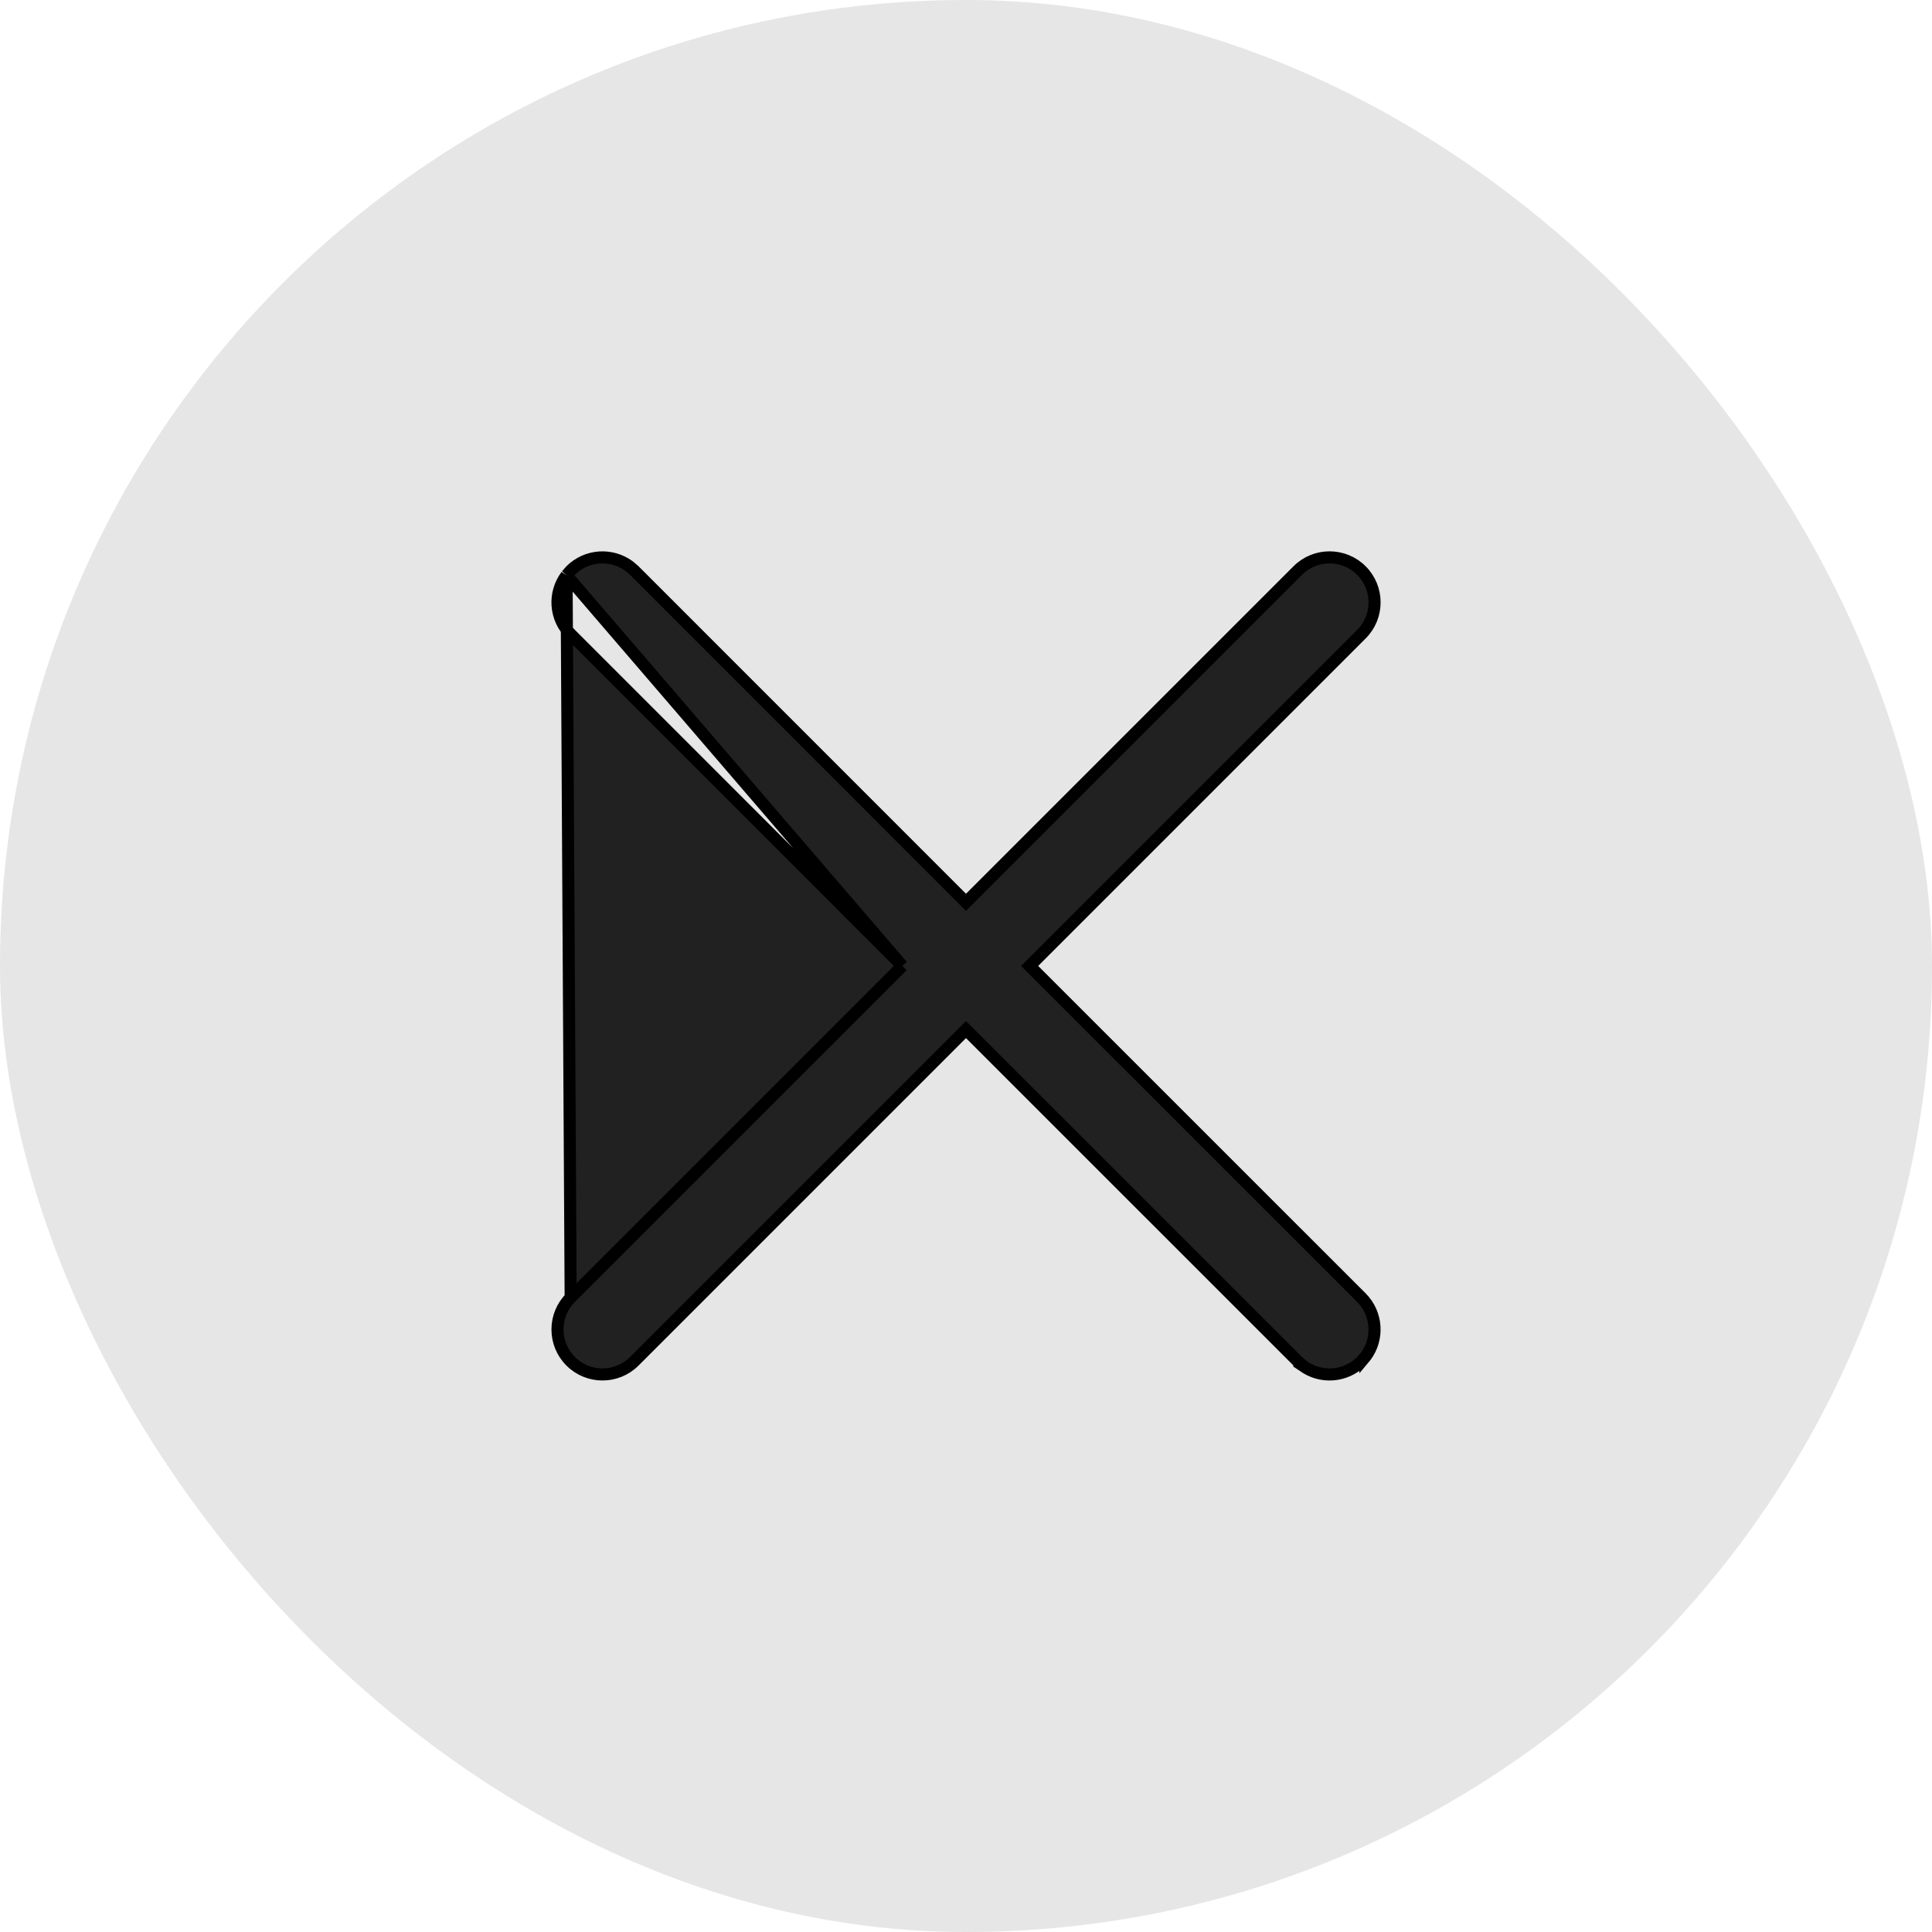 <svg width="32" height="32" viewBox="0 0 32 32" fill="none" xmlns="http://www.w3.org/2000/svg">
<rect width="32" height="32" rx="16" fill="#E6E6E6"/>
<path d="M9.384 9.528L9.384 9.528L9.447 9.456L9.452 9.45L9.452 9.45C9.716 9.186 10.13 9.162 10.422 9.378L10.428 9.383L10.428 9.383L10.5 9.445L10.506 9.45L10.506 9.45L16 14.945L21.495 9.45C21.786 9.159 22.258 9.159 22.549 9.45C22.84 9.741 22.84 10.213 22.549 10.504L17.054 15.999L22.549 21.493C22.549 21.493 22.549 21.493 22.549 21.493C22.813 21.758 22.837 22.172 22.621 22.464L22.616 22.47L22.616 22.469L22.553 22.542L22.549 22.547L22.549 22.547C22.284 22.812 21.87 22.836 21.578 22.619L21.572 22.615L21.573 22.614L21.5 22.552L21.495 22.547L21.495 22.547L16 17.053L10.506 22.547C10.215 22.838 9.743 22.838 9.452 22.547C9.161 22.256 9.161 21.784 9.452 21.493M9.384 9.528L9.452 21.493M9.384 9.528L9.38 9.534C9.163 9.826 9.187 10.239 9.452 10.504C9.452 10.504 9.452 10.504 9.452 10.504L14.946 15.999M9.384 9.528L14.946 15.999M9.452 21.493L14.946 15.999M9.452 21.493L14.946 15.999" fill="#212121" stroke="black" stroke-width="0.2"/>
</svg>
